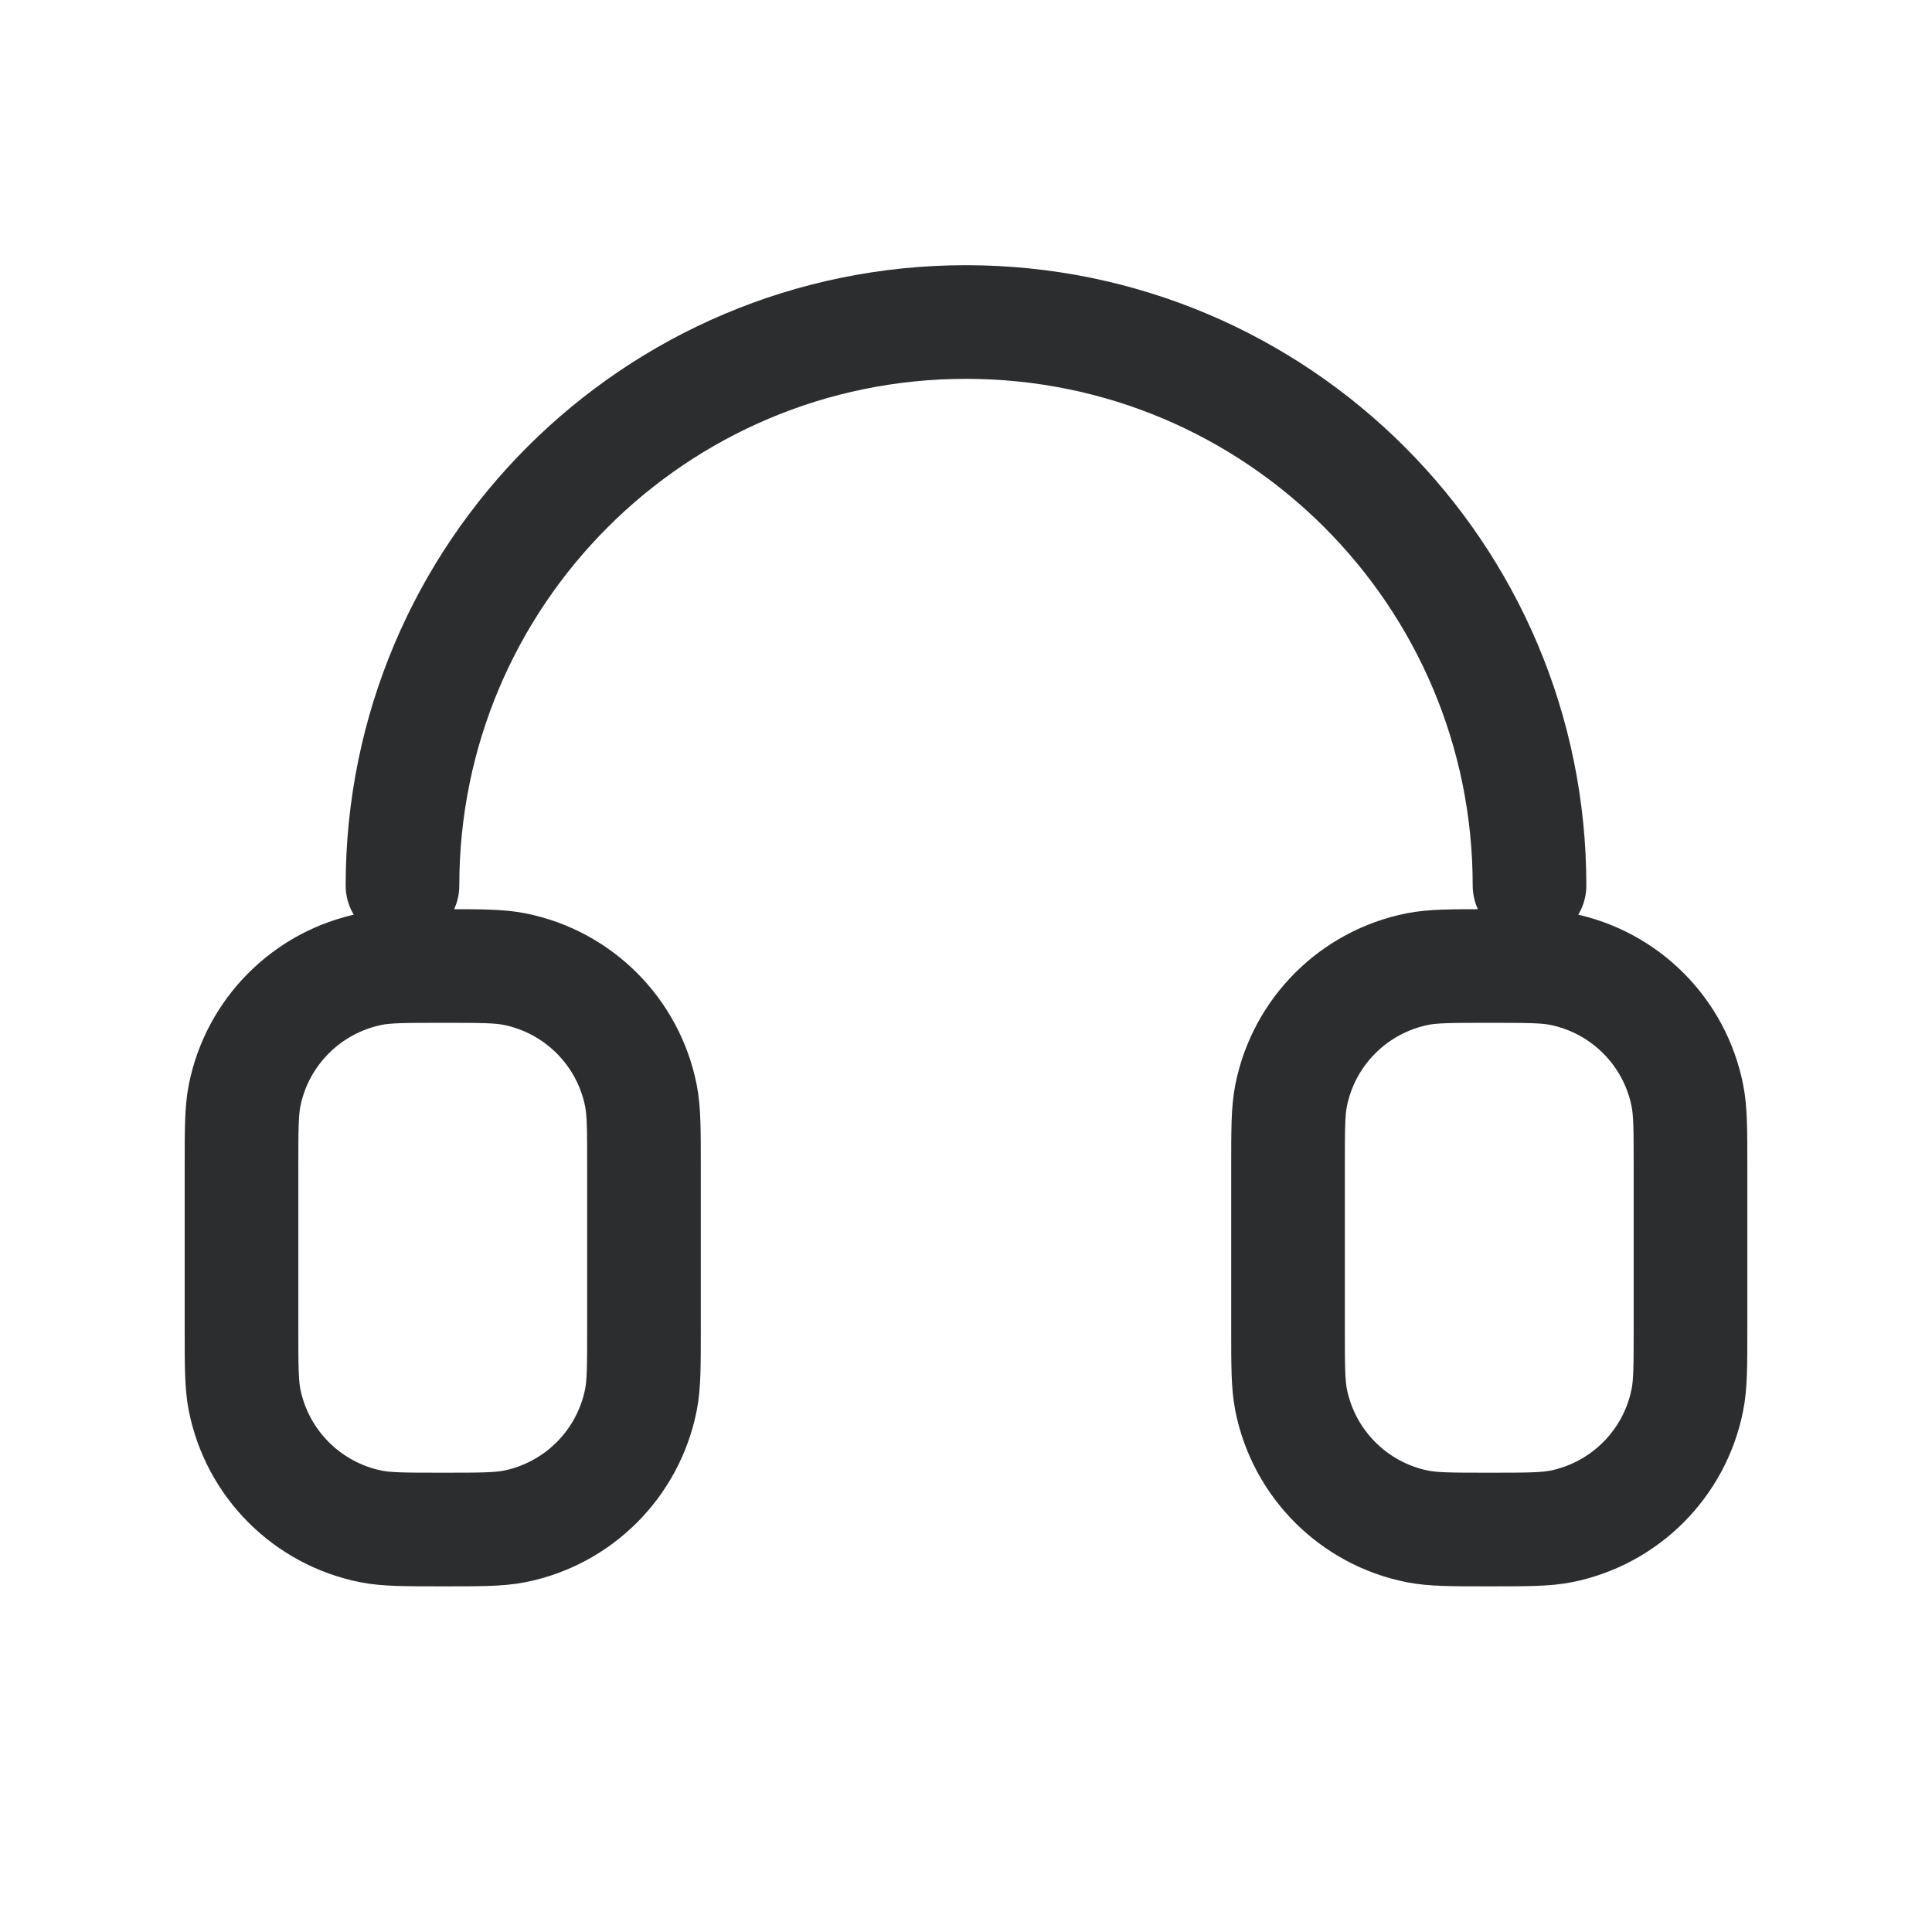 <svg width="34" height="34" viewBox="0 0 34 34" fill="none" xmlns="http://www.w3.org/2000/svg">
<path d="M26.917 15.583C26.917 10.107 22.477 5.667 17 5.667C11.523 5.667 7.083 10.107 7.083 15.583M22.667 20.542V23.375C22.667 24.033 22.667 24.362 22.721 24.636C22.945 25.76 23.823 26.639 24.947 26.863C25.221 26.917 25.55 26.917 26.208 26.917C26.867 26.917 27.196 26.917 27.469 26.863C28.593 26.639 29.472 25.76 29.695 24.636C29.75 24.362 29.75 24.033 29.75 23.375V20.542C29.75 19.883 29.75 19.554 29.695 19.28C29.472 18.156 28.593 17.278 27.469 17.054C27.196 17 26.867 17 26.208 17C25.55 17 25.221 17 24.947 17.054C23.823 17.278 22.945 18.156 22.721 19.28C22.667 19.554 22.667 19.883 22.667 20.542ZM11.333 20.542V23.375C11.333 24.033 11.333 24.362 11.279 24.636C11.055 25.76 10.177 26.639 9.053 26.863C8.779 26.917 8.45 26.917 7.792 26.917C7.133 26.917 6.804 26.917 6.531 26.863C5.407 26.639 4.528 25.76 4.304 24.636C4.25 24.362 4.25 24.033 4.25 23.375V20.542C4.25 19.883 4.25 19.554 4.304 19.28C4.528 18.156 5.407 17.278 6.531 17.054C6.804 17 7.133 17 7.792 17C8.45 17 8.779 17 9.053 17.054C10.177 17.278 11.055 18.156 11.279 19.28C11.333 19.554 11.333 19.883 11.333 20.542Z" stroke="#2C2D2E" stroke-width="2" stroke-linecap="round" stroke-linejoin="round"/>
</svg>
